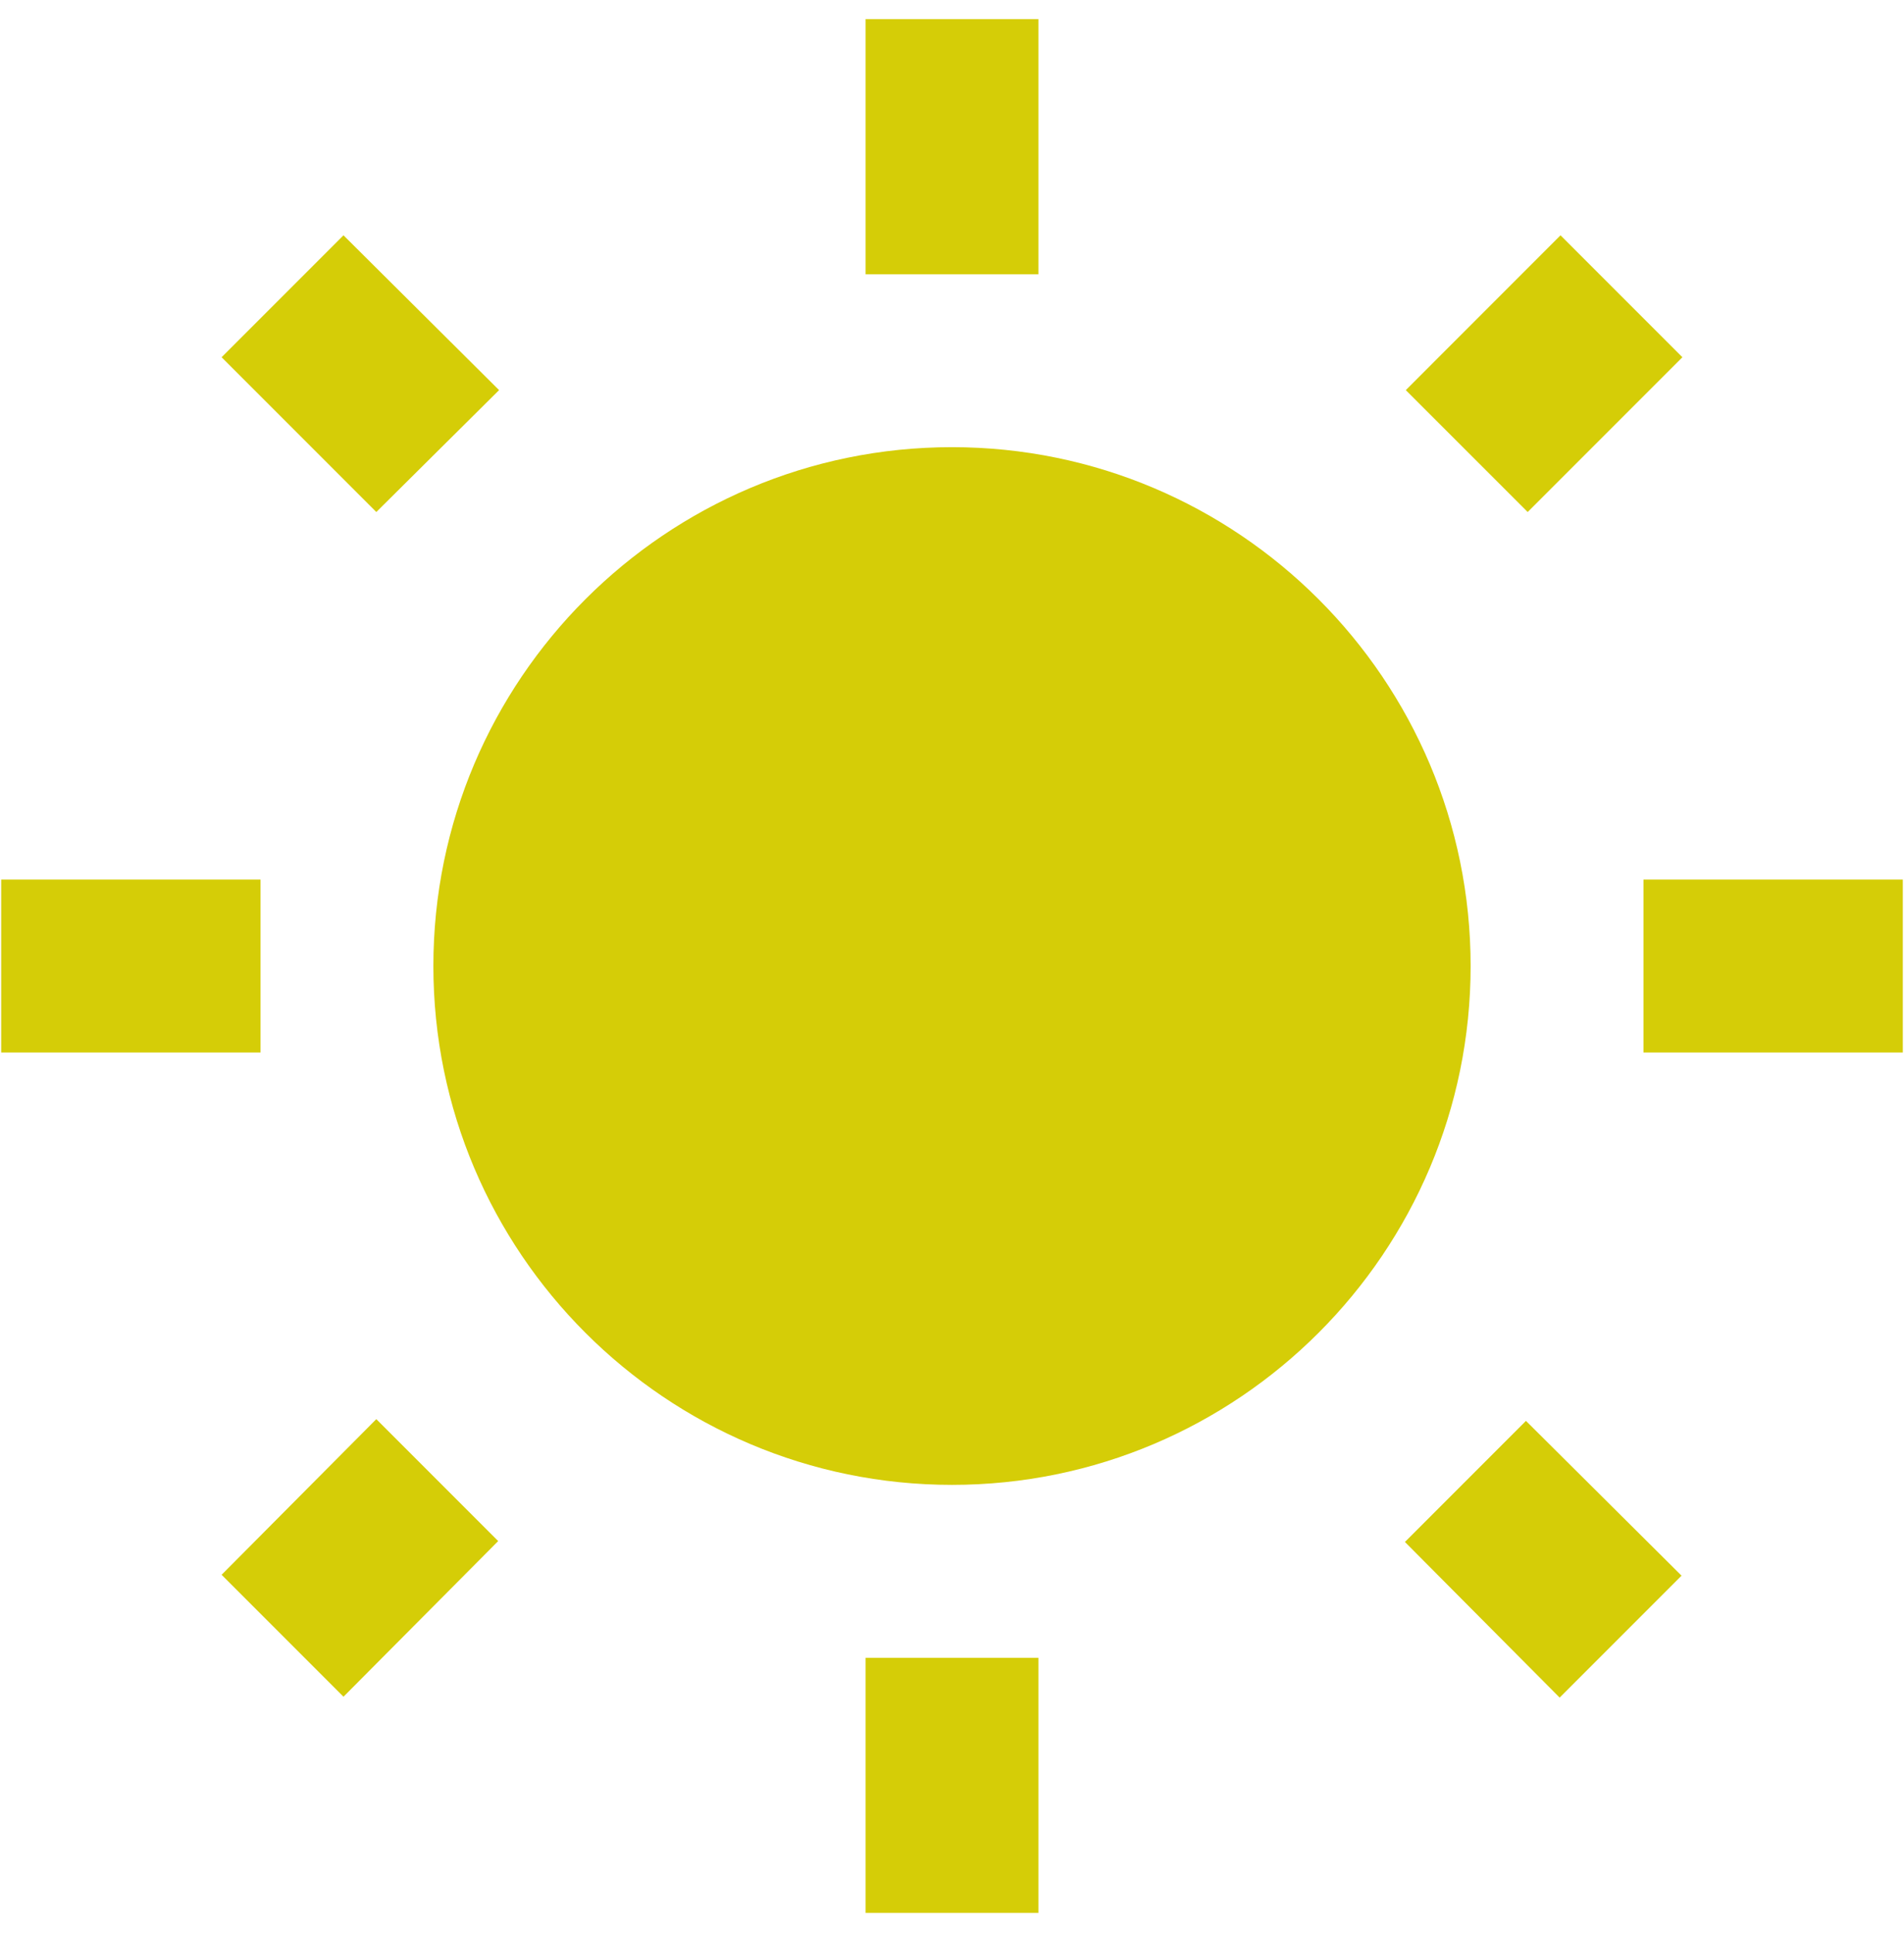 <svg width="67" height="68" viewBox="0 0 67 68" fill="none" xmlns="http://www.w3.org/2000/svg">
<path d="M17.562 13.722L12.087 8.277L7.798 12.566L13.242 18.01L17.562 13.722ZM9.167 30.938H0.042V37.021H9.167V30.938ZM36.542 0.673H30.458V9.646H36.542V0.673V0.673ZM59.202 12.566L54.913 8.277L49.469 13.722L53.758 18.01L59.202 12.566ZM49.438 54.237L54.883 59.712L59.172 55.423L53.697 49.978L49.438 54.237ZM57.833 30.938V37.021H66.958V30.938H57.833ZM33.5 15.729C23.432 15.729 15.25 23.911 15.25 33.979C15.25 44.047 23.432 52.229 33.5 52.229C43.568 52.229 51.75 44.047 51.75 33.979C51.75 23.911 43.568 15.729 33.5 15.729ZM30.458 67.285H36.542V58.312H30.458V67.285ZM7.798 55.392L12.087 59.681L17.531 54.206L13.242 49.917L7.798 55.392Z" fill="#D5CD07"/>
</svg>
